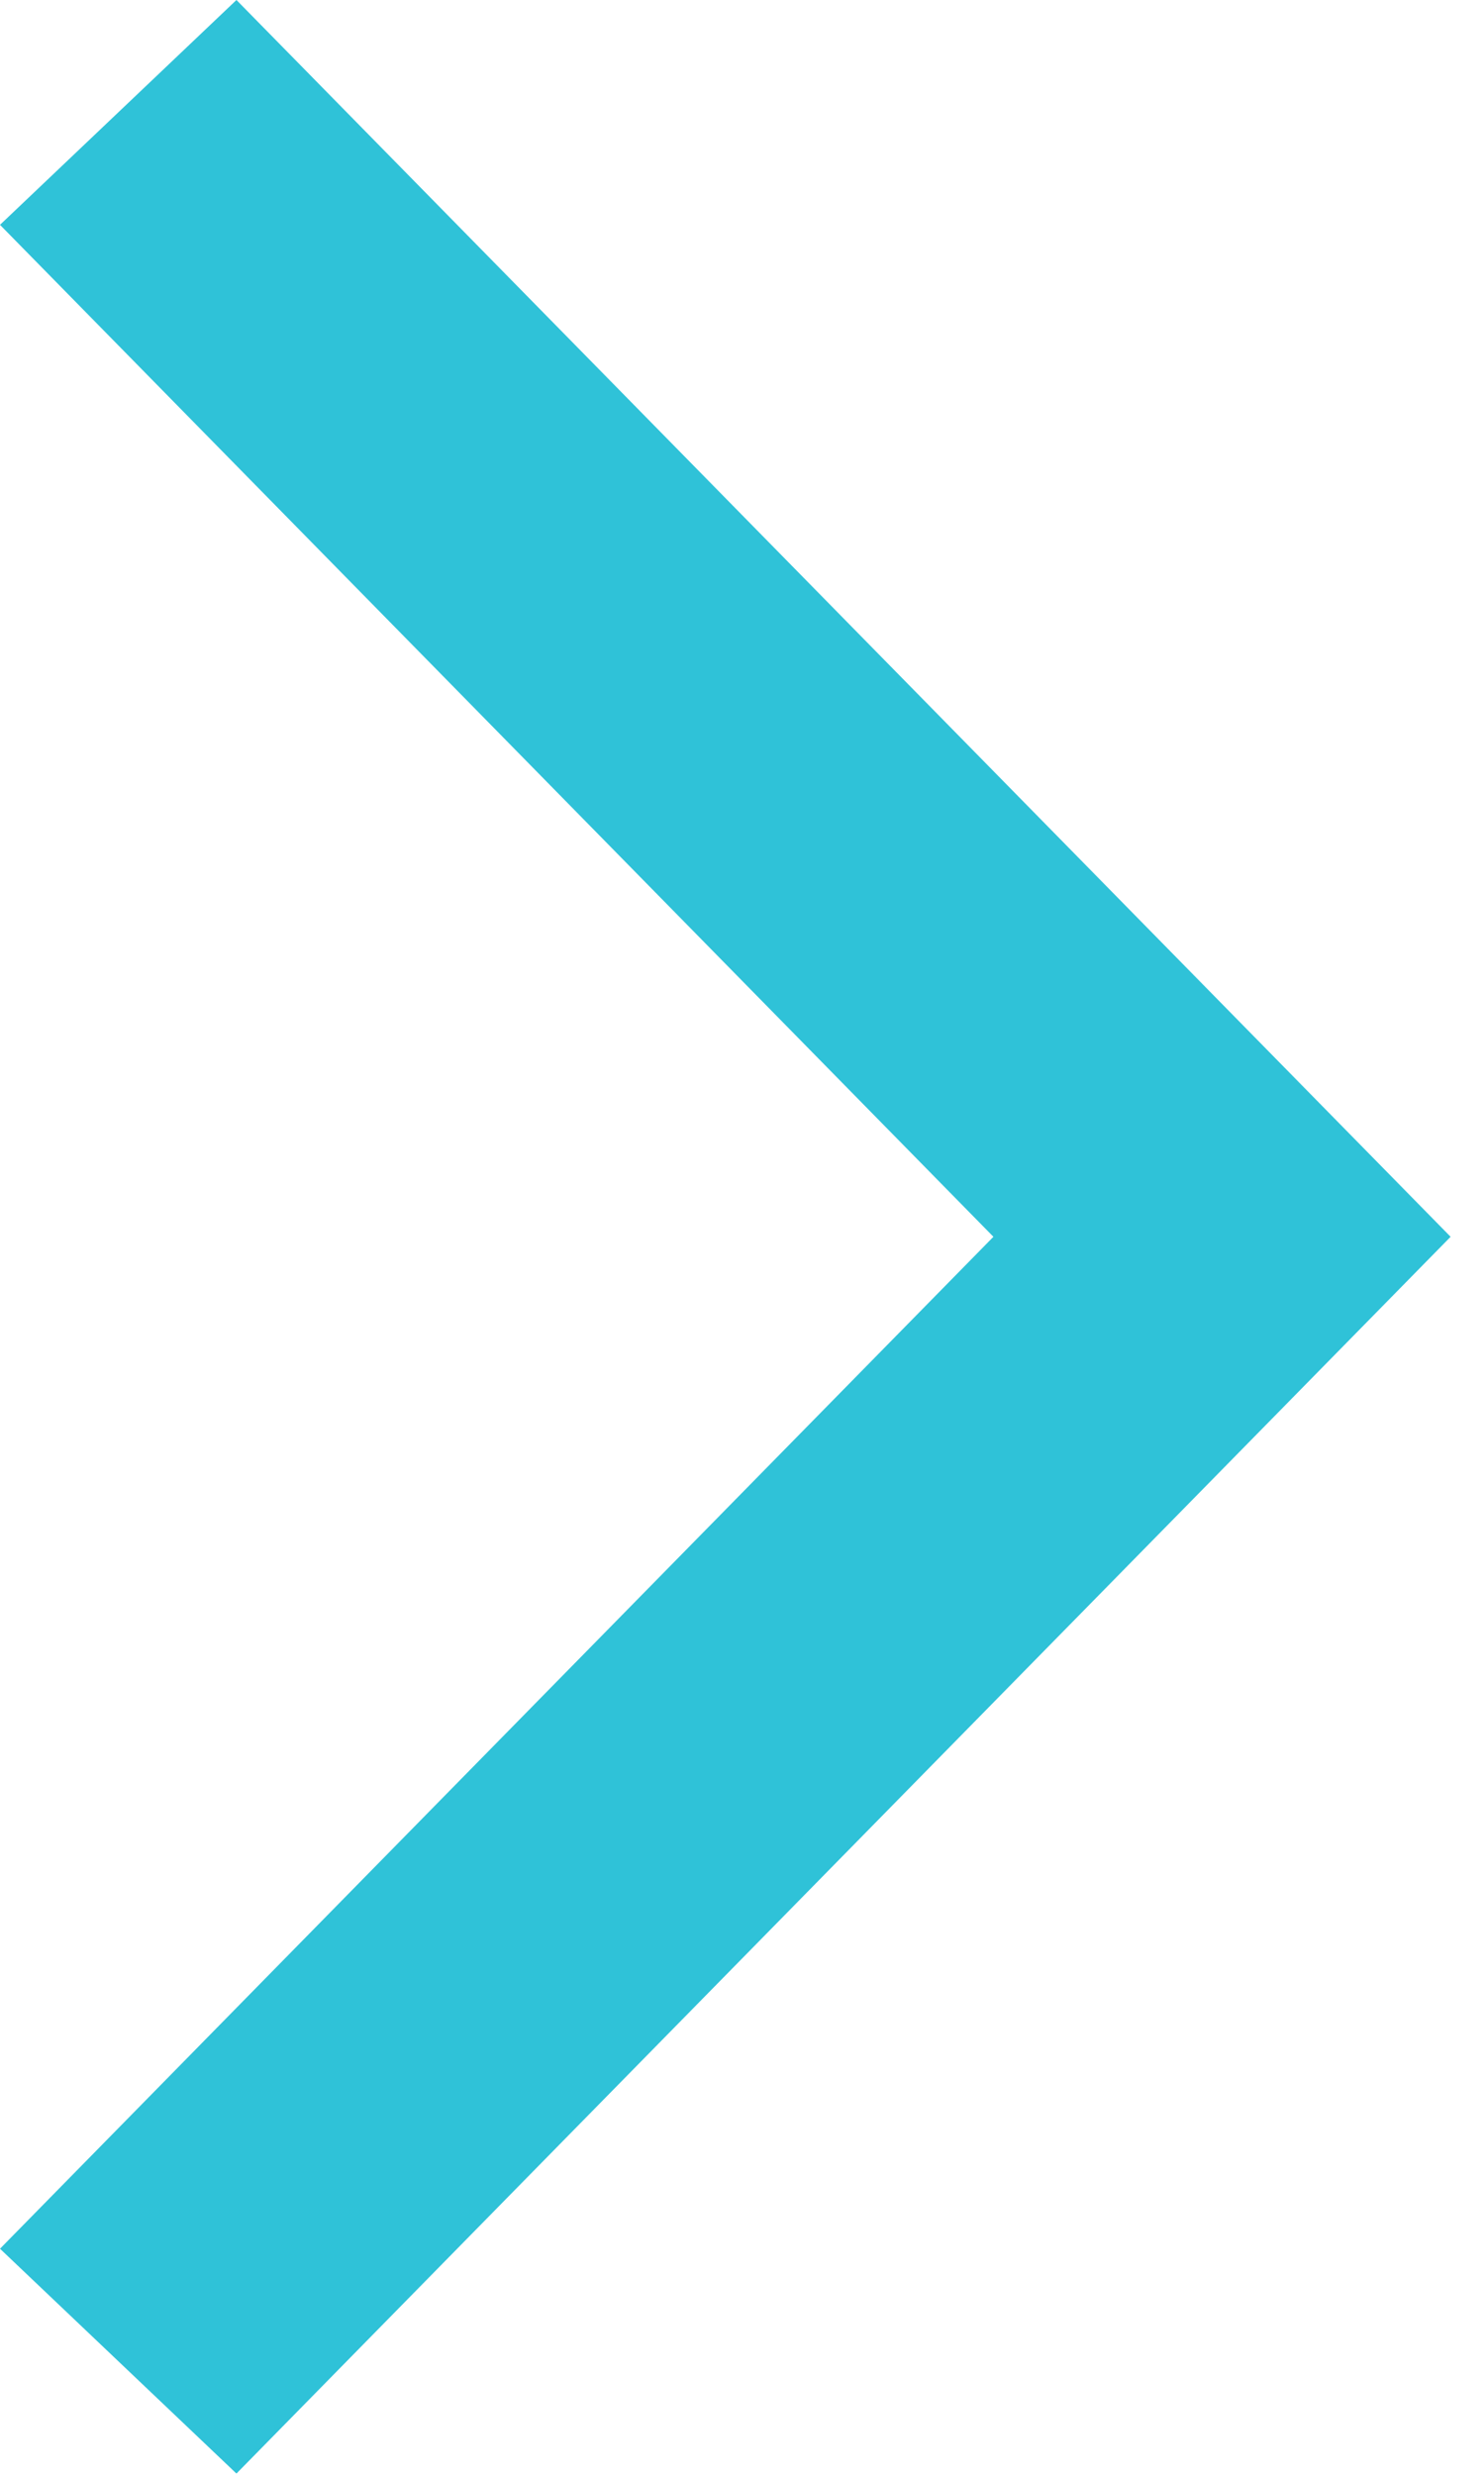 <svg width="12" height="20" viewBox="0 0 12 20" xmlns="http://www.w3.org/2000/svg"><title></title><path d="M1.912 19.99l9.818-9.995L1.912 0 0 1.817l8.033 8.178L0 18.173z" fill="#2FC2D8" fill-rule="nonzero"/></svg>